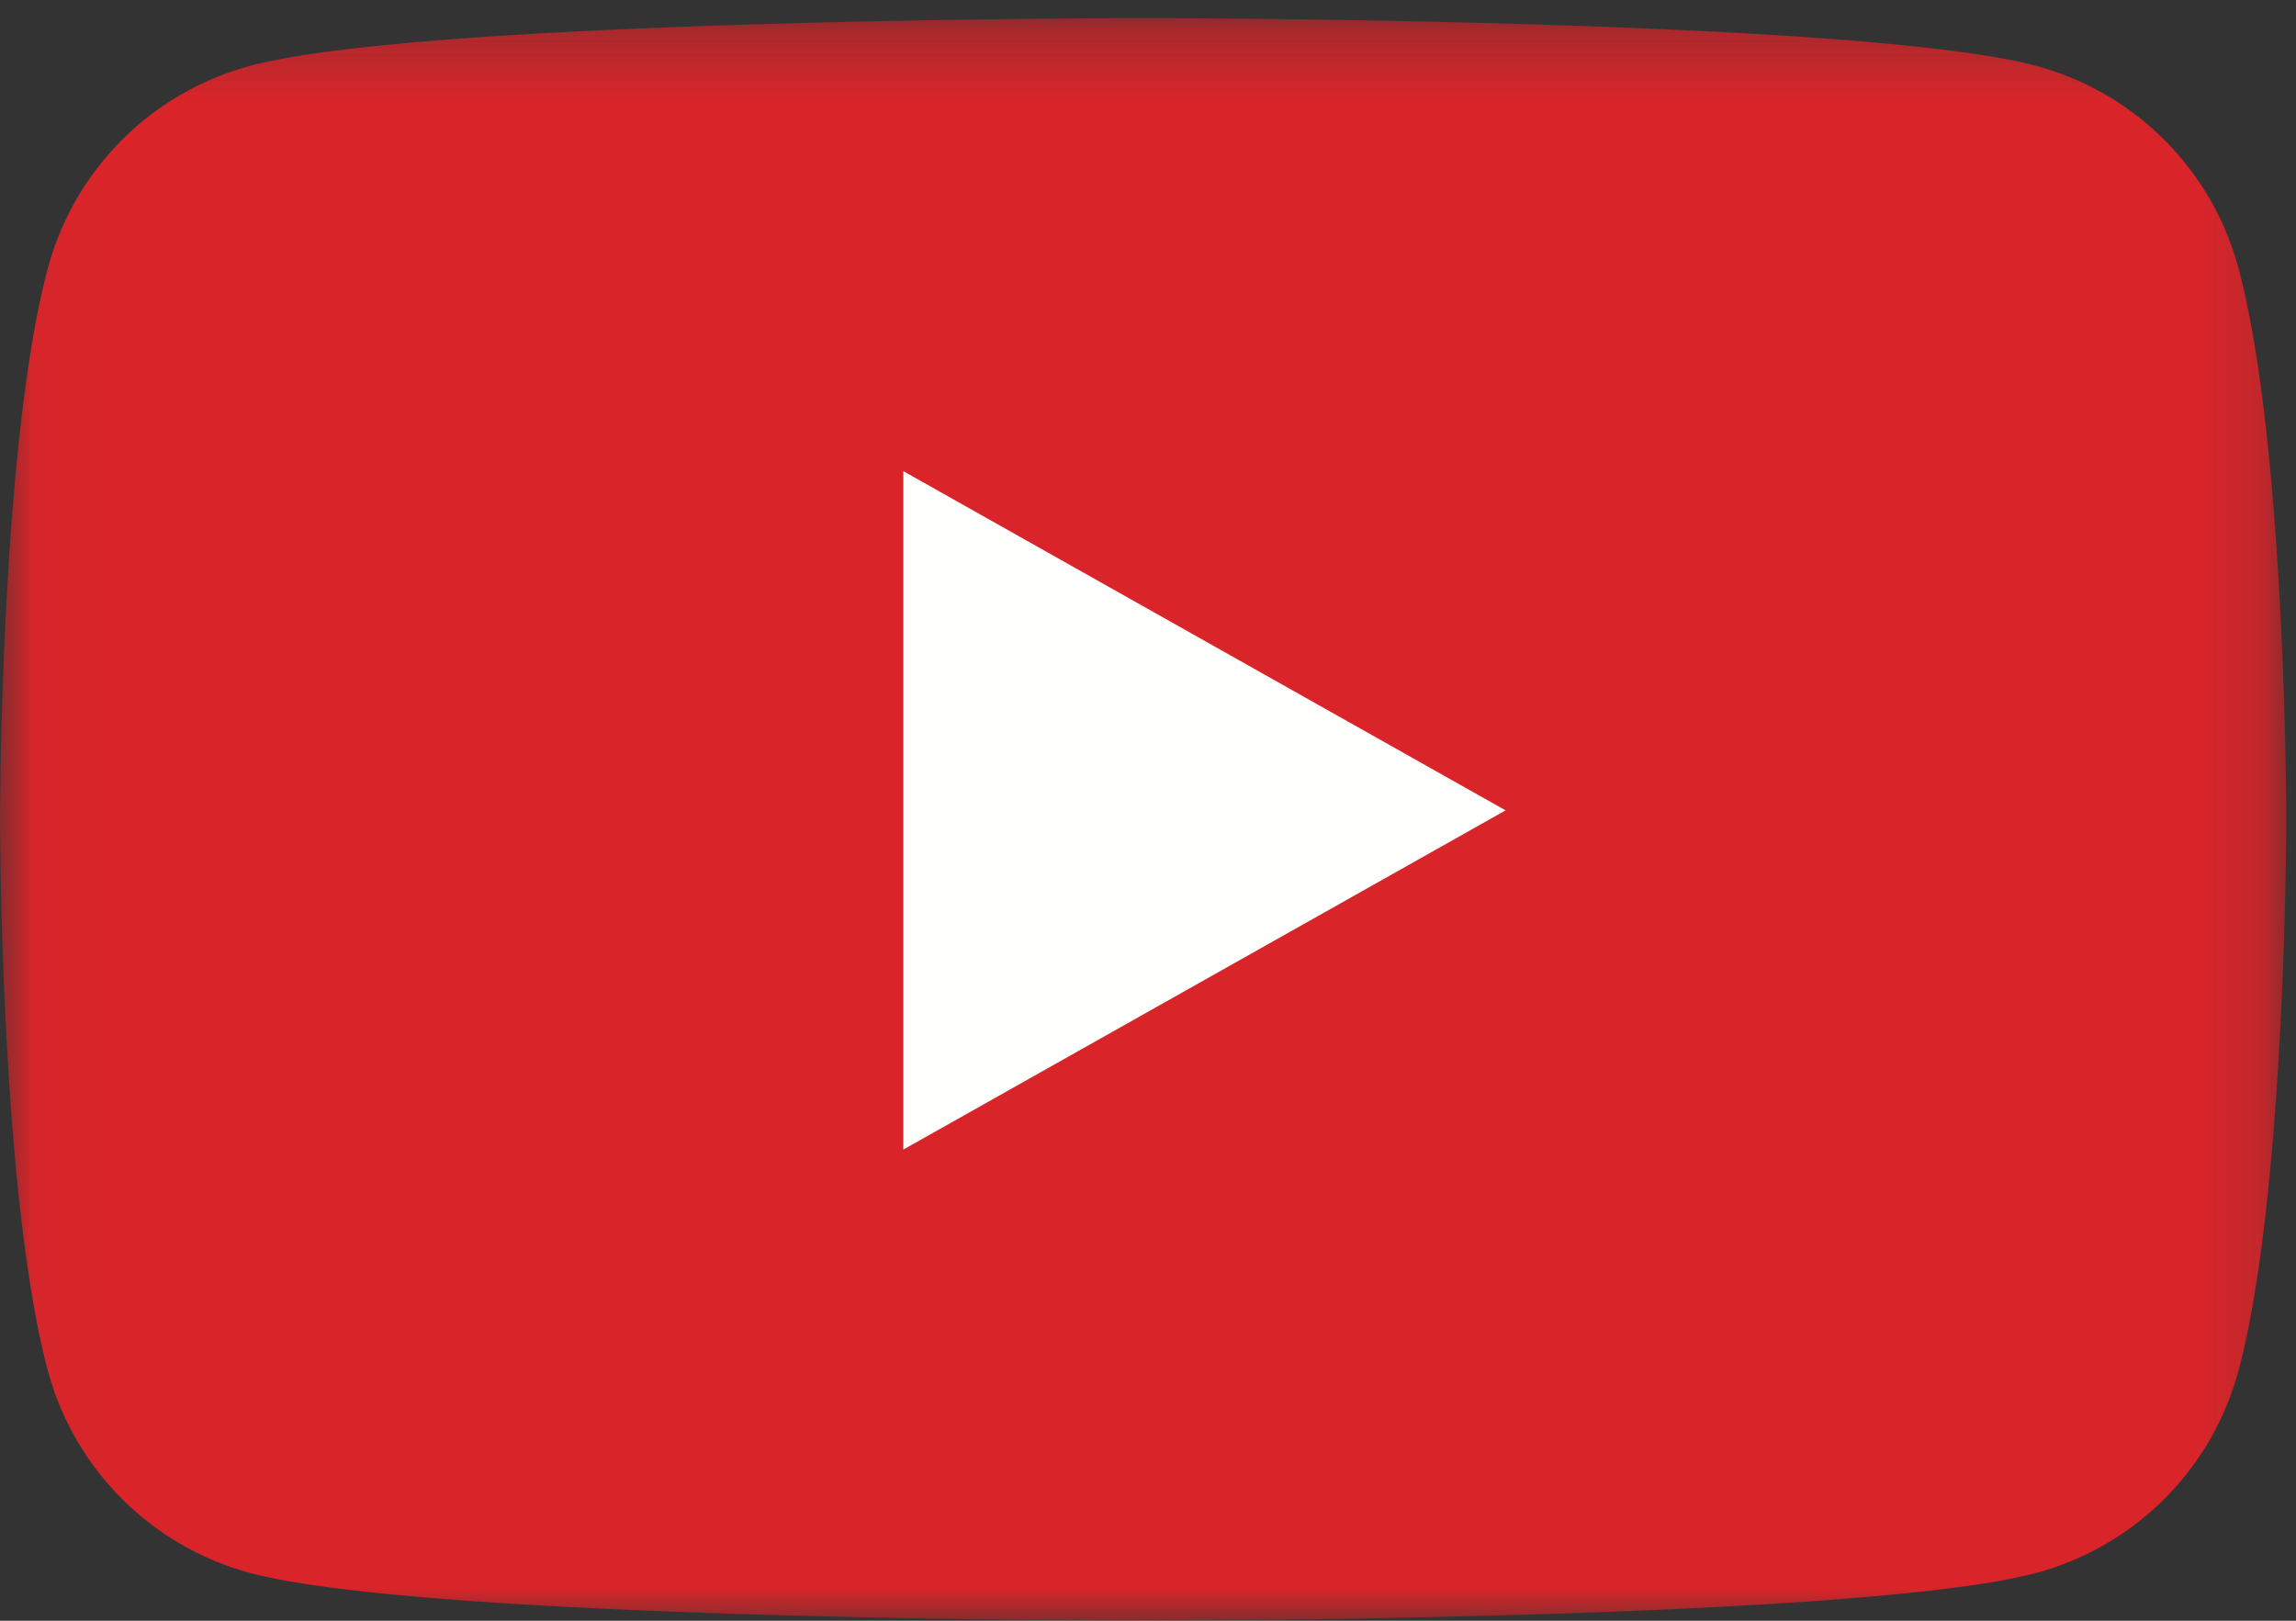 <svg width="34" height="24" xmlns="http://www.w3.org/2000/svg" xmlns:xlink="http://www.w3.org/1999/xlink">
  <rect width="100%" height="100%" fill="#333333" stroke="none"/>
  <defs>
    <path id="a" d="M.017.268h33.84V24H.016z"/>
  </defs>
  <g fill="none" fill-rule="evenodd">
    <mask id="b" fill="#fff">
      <use xlink:href="#a"/>
    </mask>
    <path d="M33.149 3.974A4.243 4.243 0 0 0 30.156.976C27.516.268 16.928.268 16.928.268S6.341.268 3.701.976A4.243 4.243 0 0 0 .708 3.974C0 6.618 0 12.134 0 12.134s0 5.516.708 8.16A4.243 4.243 0 0 0 3.7 23.291C6.34 24 16.928 24 16.928 24s10.587 0 13.228-.709a4.243 4.243 0 0 0 2.993-2.997c.707-2.644.707-8.16.707-8.16s0-5.516-.707-8.16" fill="#D9252A" mask="url(#b)"/>
    <path fill="#FFFFFE" d="M13.377 17.023L22.295 12l-8.918-5.023v10.046"/>
  </g>
</svg>
